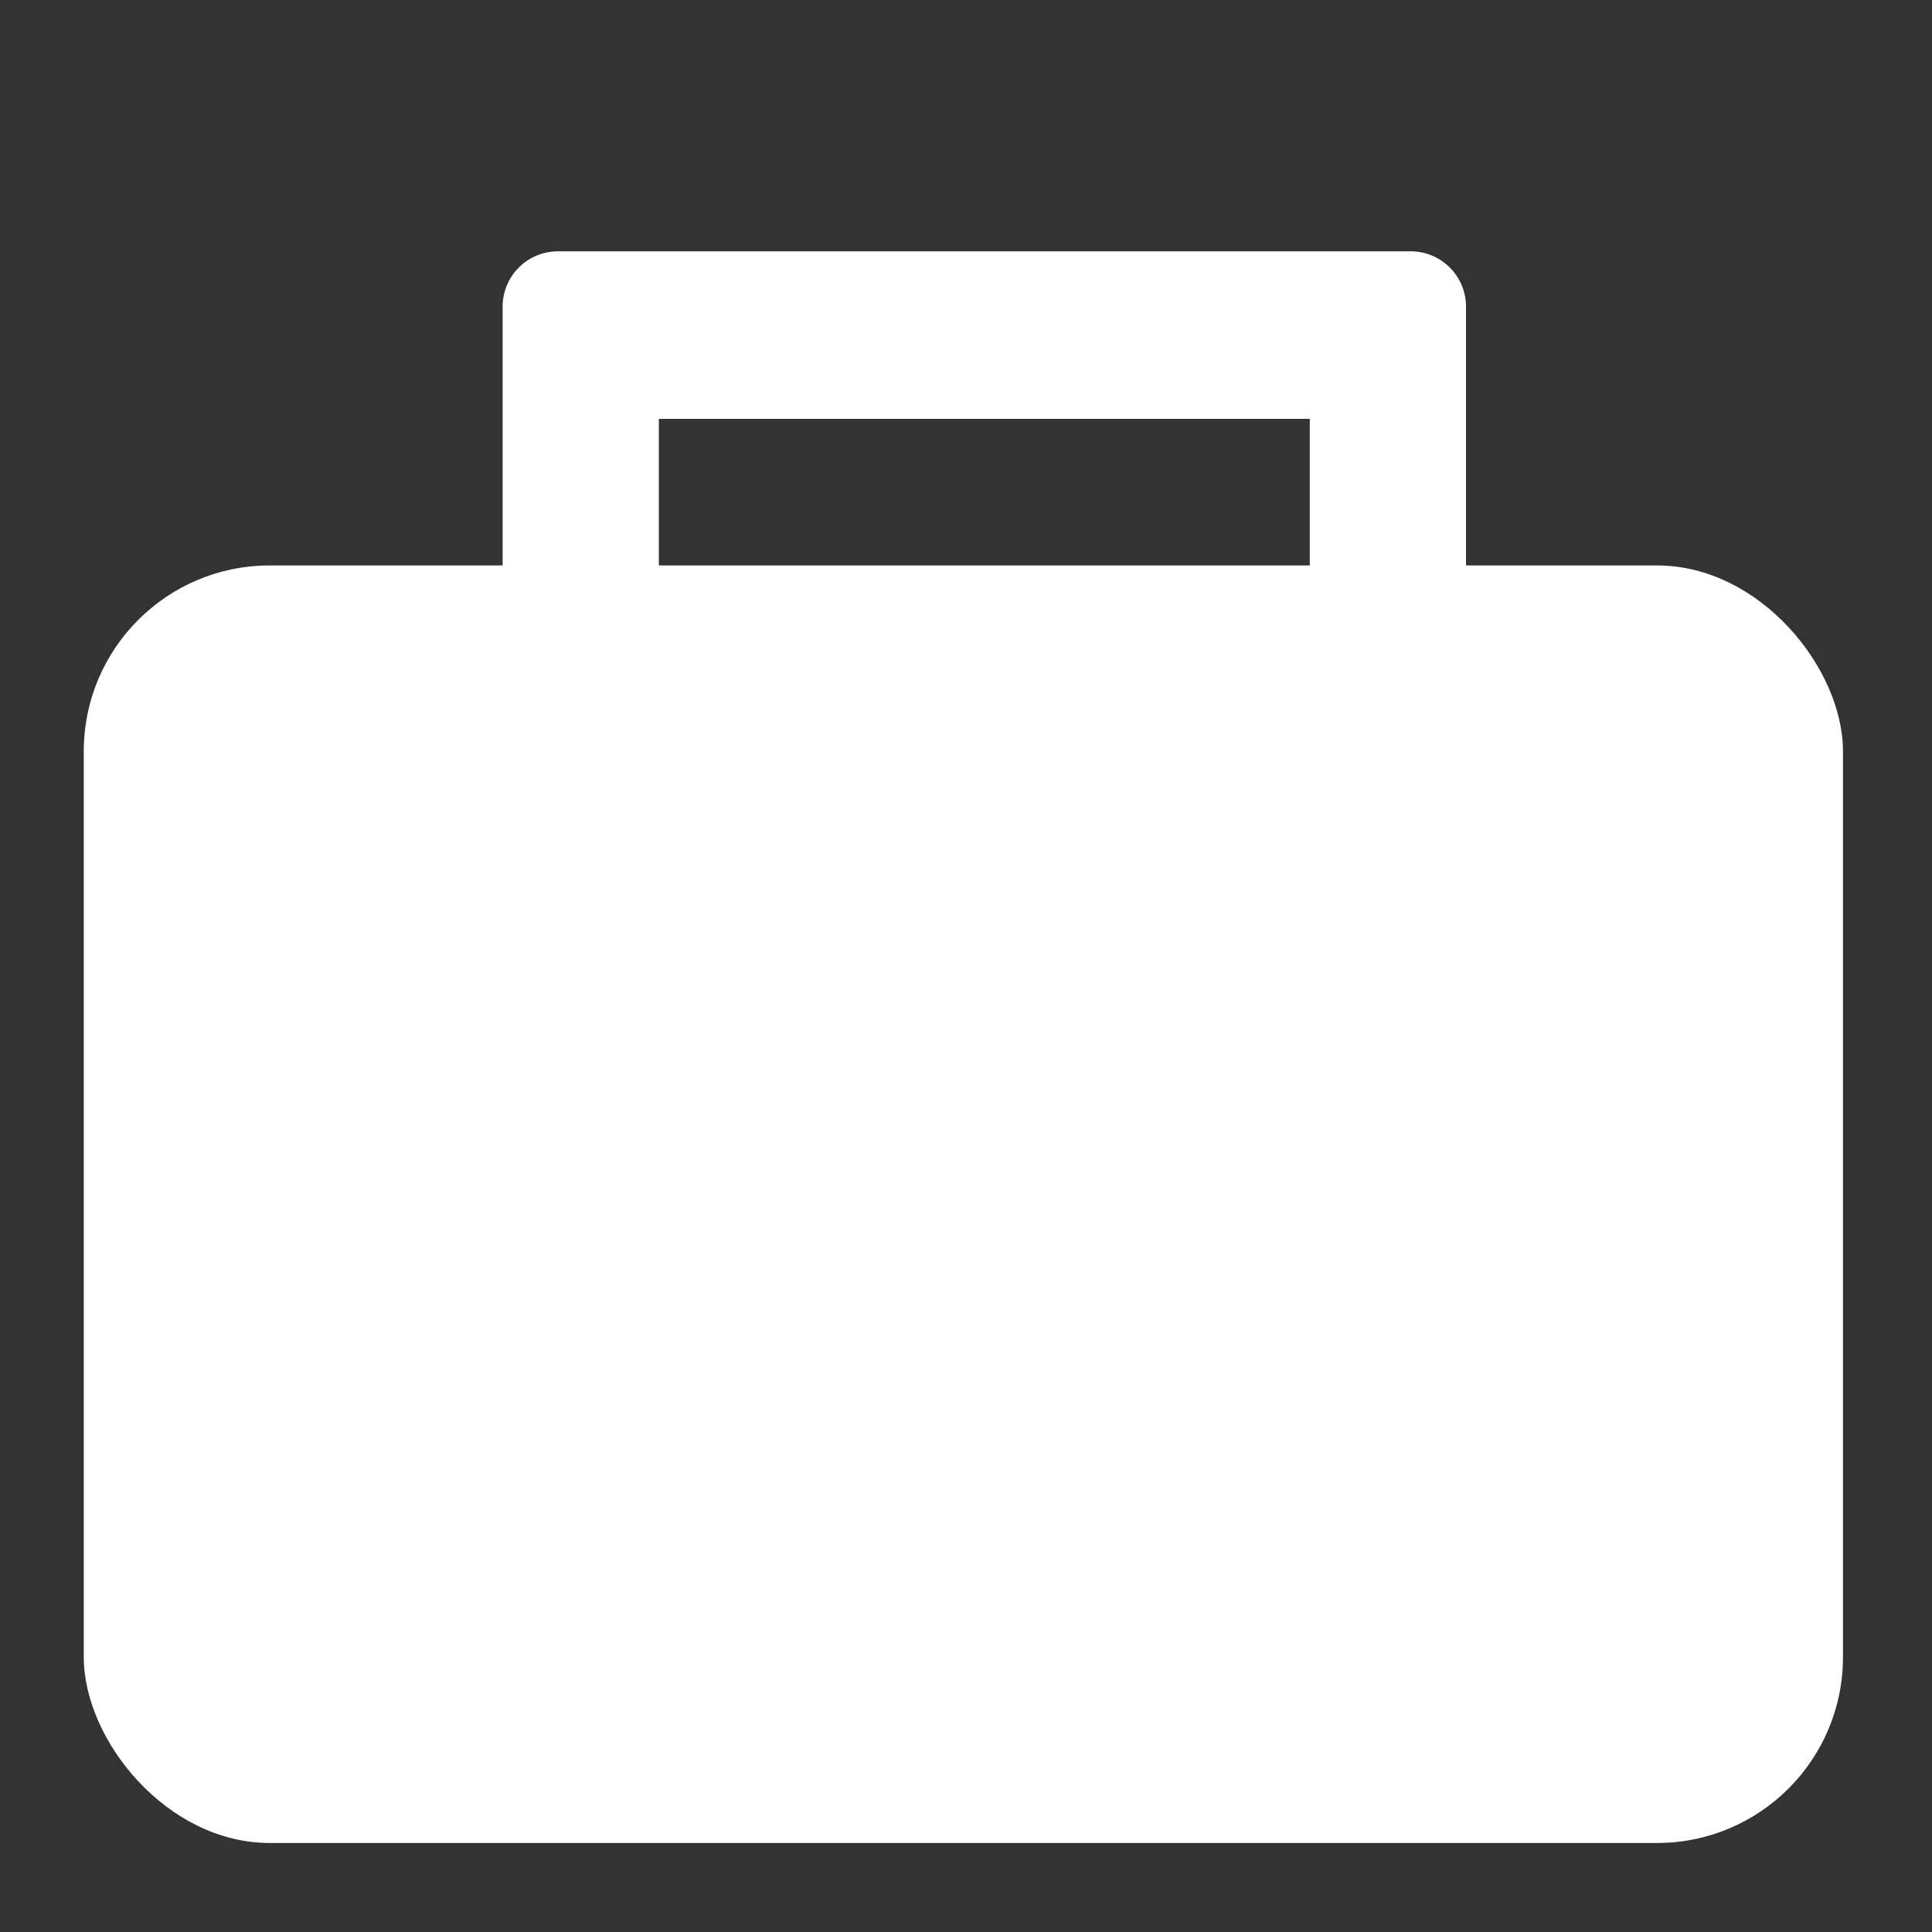 <?xml version="1.0" encoding="utf-8"?>
<svg viewBox="0 0 500 500" xmlns="http://www.w3.org/2000/svg" xmlns:bx="https://boxy-svg.com">
  <rect x="0" y="0" width="500" height="500" fill="#333333" stroke="none"/>
  <defs>
    <bx:grid x="0" y="0" width="5.42" height="5.42"/>
  </defs>
  <rect x="21.68" y="146.34" width="455.28" height="330.62" style="fill: rgb(255, 255, 255);" rx="48.103" ry="48.103"/>
  <path d="M 144.4 65.04 H 365.08 A 14.32 14.32 0 0 1 379.4 79.36 V 180.8 A 14.32 14.32 0 0 1 365.08 195.12 H 144.4 A 14.32 14.32 0 0 1 130.08 180.8 V 79.36 A 14.32 14.32 0 0 1 144.4 65.04 Z M 170.51 108.4 V 151.76 H 338.97 V 108.4 H 170.51 Z" style="fill: rgb(255, 255, 255);" bx:shape="frame 130.08 65.04 249.32 130.08 40.43 43.36 14.32 14.32 14.32 14.32 1@03a7163e"/>
</svg>